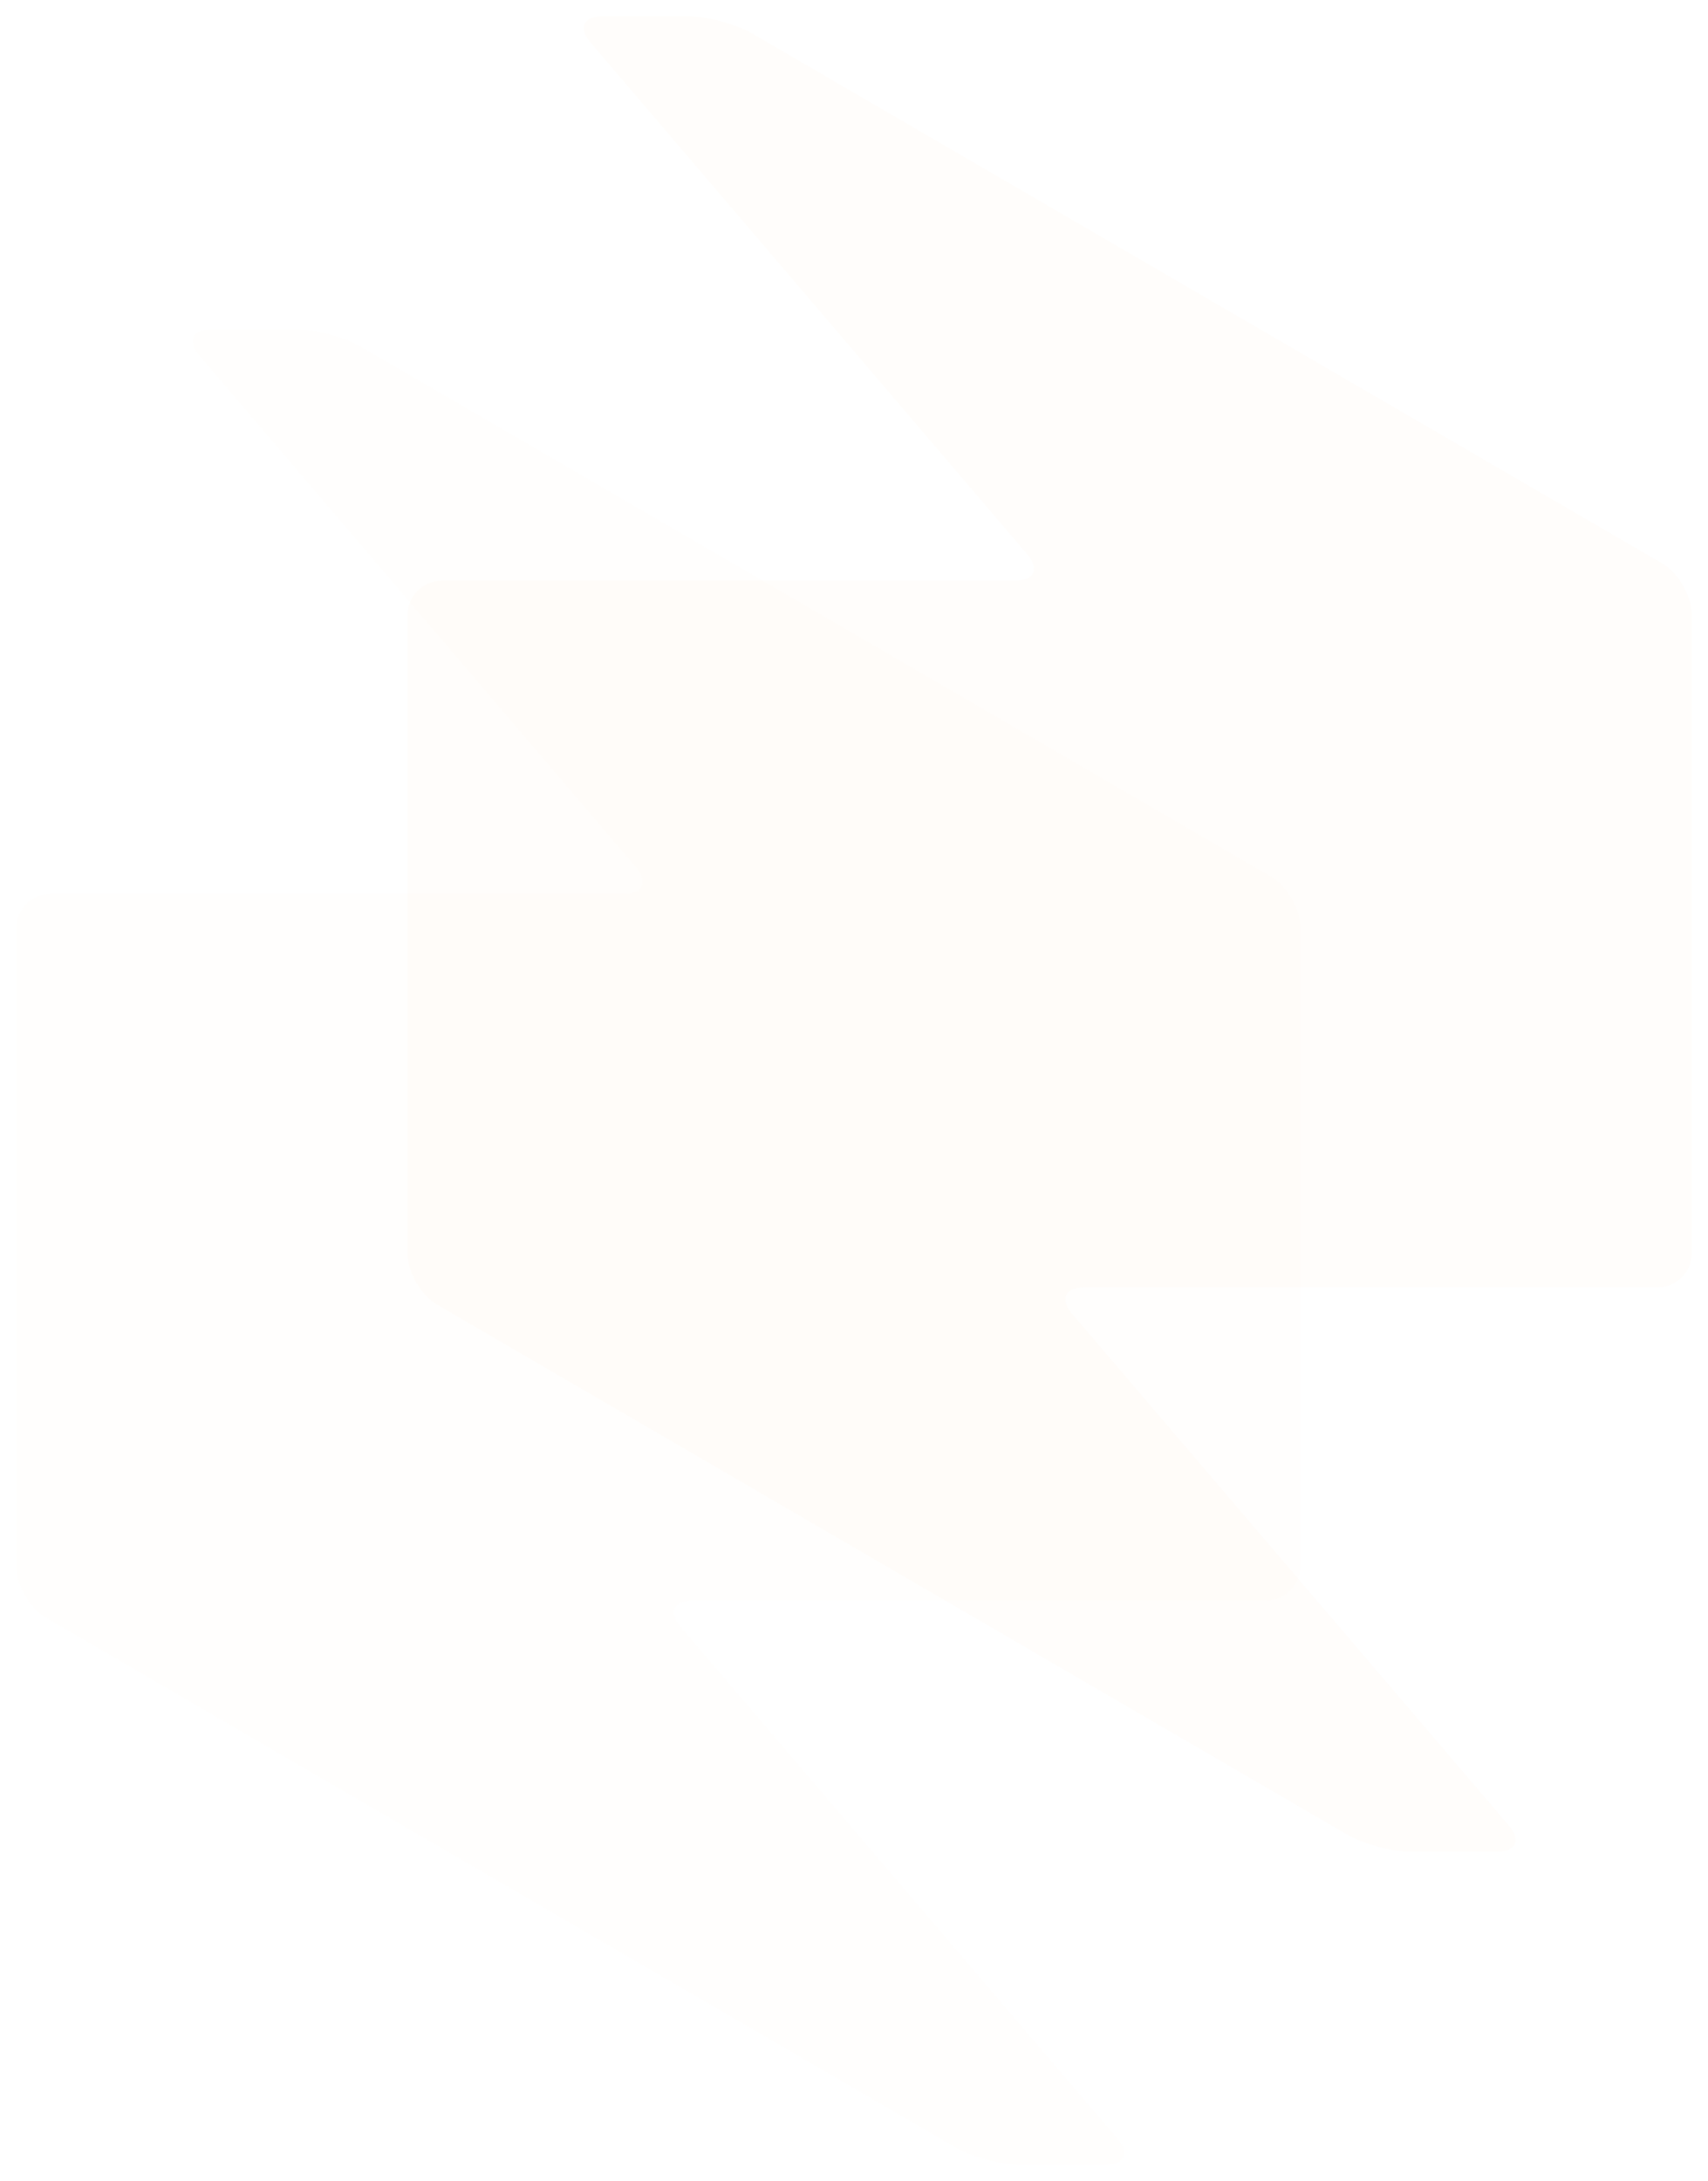 <svg xmlns="http://www.w3.org/2000/svg" width="633" height="808" viewBox="0 0 633 808">
    <defs>
        <linearGradient id="a" x1="100%" x2="0%" y1="0%" y2="100%">
            <stop offset="0%" stop-color="#FF9D00"/>
            <stop offset="100%" stop-color="#FD6400"/>
        </linearGradient>
        <filter id="b" width="103.2%" height="102.2%" x="-1.6%" y="-1.1%" filterUnits="objectBoundingBox">
            <feGaussianBlur in="SourceGraphic" stdDeviation="2.55"/>
        </filter>
        <filter id="c" width="103.2%" height="102.2%" x="-1.6%" y="-1.1%" filterUnits="objectBoundingBox">
            <feGaussianBlur in="SourceGraphic" stdDeviation="2.55"/>
        </filter>
    </defs>
    <g fill="url(#a)" fill-rule="evenodd" transform="translate(-753 -126)">
        <path d="M0 337.847c0-7.042 4.941-15.627 11.02-19.166l337.163-196.266c6.087-3.543 16.724-6.415 23.772-6.415h31.794c7.042 0 9.043 4.343 4.47 9.7L246.281 315.395c-4.573 5.358-2.574 9.7 4.473 9.7h212.492c7.044 0 12.754 5.713 12.754 12.752v236.34c0 7.043-4.941 15.627-11.02 19.166L127.817 789.586c-6.087 3.542-16.724 6.414-23.772 6.414H72.25c-7.042 0-9.043-4.343-4.47-9.699l161.938-189.664c4.573-5.356 2.574-9.698-4.473-9.698H12.754C5.71 586.939 0 581.226 0 574.188V337.847z" filter="url(#b)" opacity=".08" style="mix-blend-mode:luminosity" transform="matrix(-1 0 0 1 1235 132)"/>
        <path d="M145 221.847c0-7.042 4.941-15.627 11.02-19.166L493.183 6.415C499.27 2.872 509.907 0 516.955 0h31.794c7.042 0 9.043 4.343 4.47 9.7L391.281 199.395c-4.573 5.358-2.574 9.7 4.473 9.7h212.492c7.044 0 12.754 5.713 12.754 12.752v236.34c0 7.043-4.941 15.627-11.02 19.166L272.817 673.586c-6.087 3.542-16.724 6.414-23.772 6.414H217.25c-7.042 0-9.043-4.343-4.47-9.699l161.938-189.664c4.573-5.356 2.574-9.698-4.473-9.698H157.754c-7.044 0-12.754-5.713-12.754-12.751V221.847z" filter="url(#c)" opacity=".12" style="mix-blend-mode:luminosity" transform="matrix(-1 0 0 1 1525 132)"/>
    </g>
</svg>
